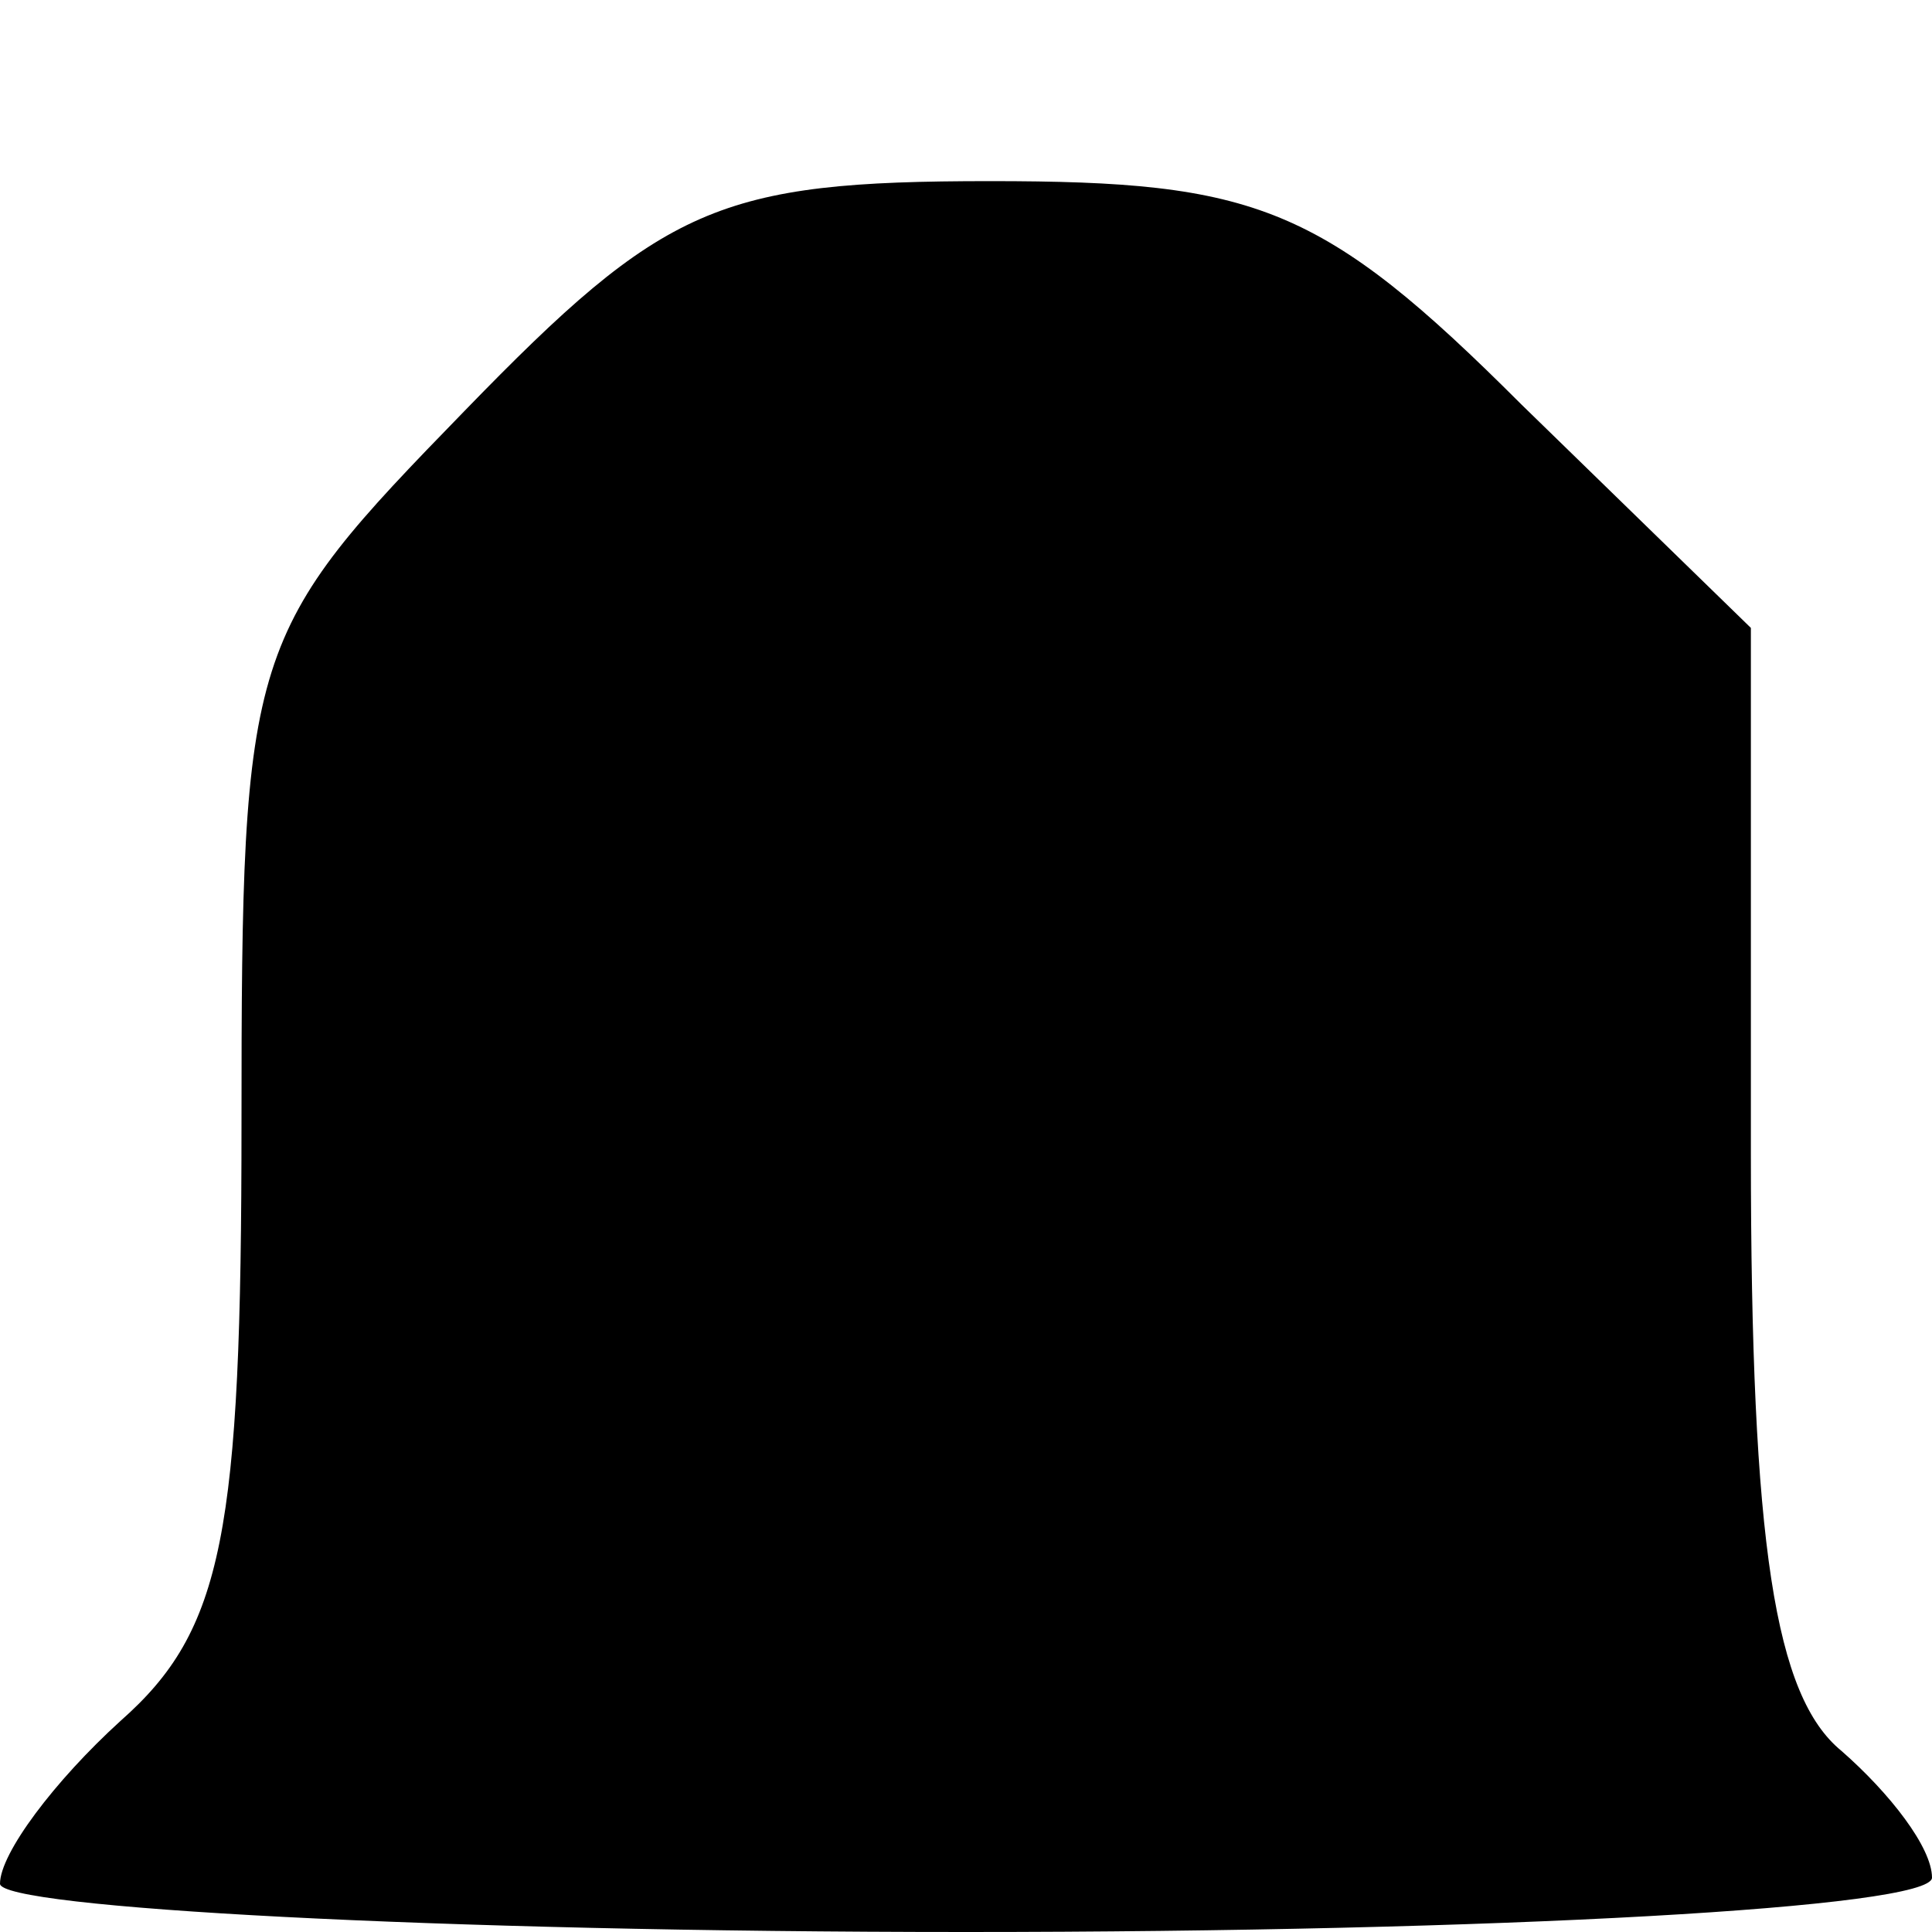 <?xml version="1.0" standalone="no"?>
<!DOCTYPE svg PUBLIC "-//W3C//DTD SVG 20010904//EN"
 "http://www.w3.org/TR/2001/REC-SVG-20010904/DTD/svg10.dtd">
<svg version="1.0" xmlns="http://www.w3.org/2000/svg"
 width="32pt" height="32pt" viewBox="0 0 32 32"
 preserveAspectRatio="xMidYMid meet">
<g transform="translate(0,32) scale(0.1,-0.1)"
fill="#000000" stroke="none">
<path fill="#000000" stroke="none" d="M77 252 c-36 -37 -37 -39 -37 -118 0
-68 -3 -84 -20 -99 -11 -10 -20 -22 -20 -27 0 -4 72 -8 160 -8 88 0 160 4 160
9 0 5 -7 14 -15 21 -11 9 -15 34 -15 99 l0 87 -38 37 c-33 33 -44 37 -88 37
-45 0 -54 -4 -87 -38z"/>
</g>
</svg>
